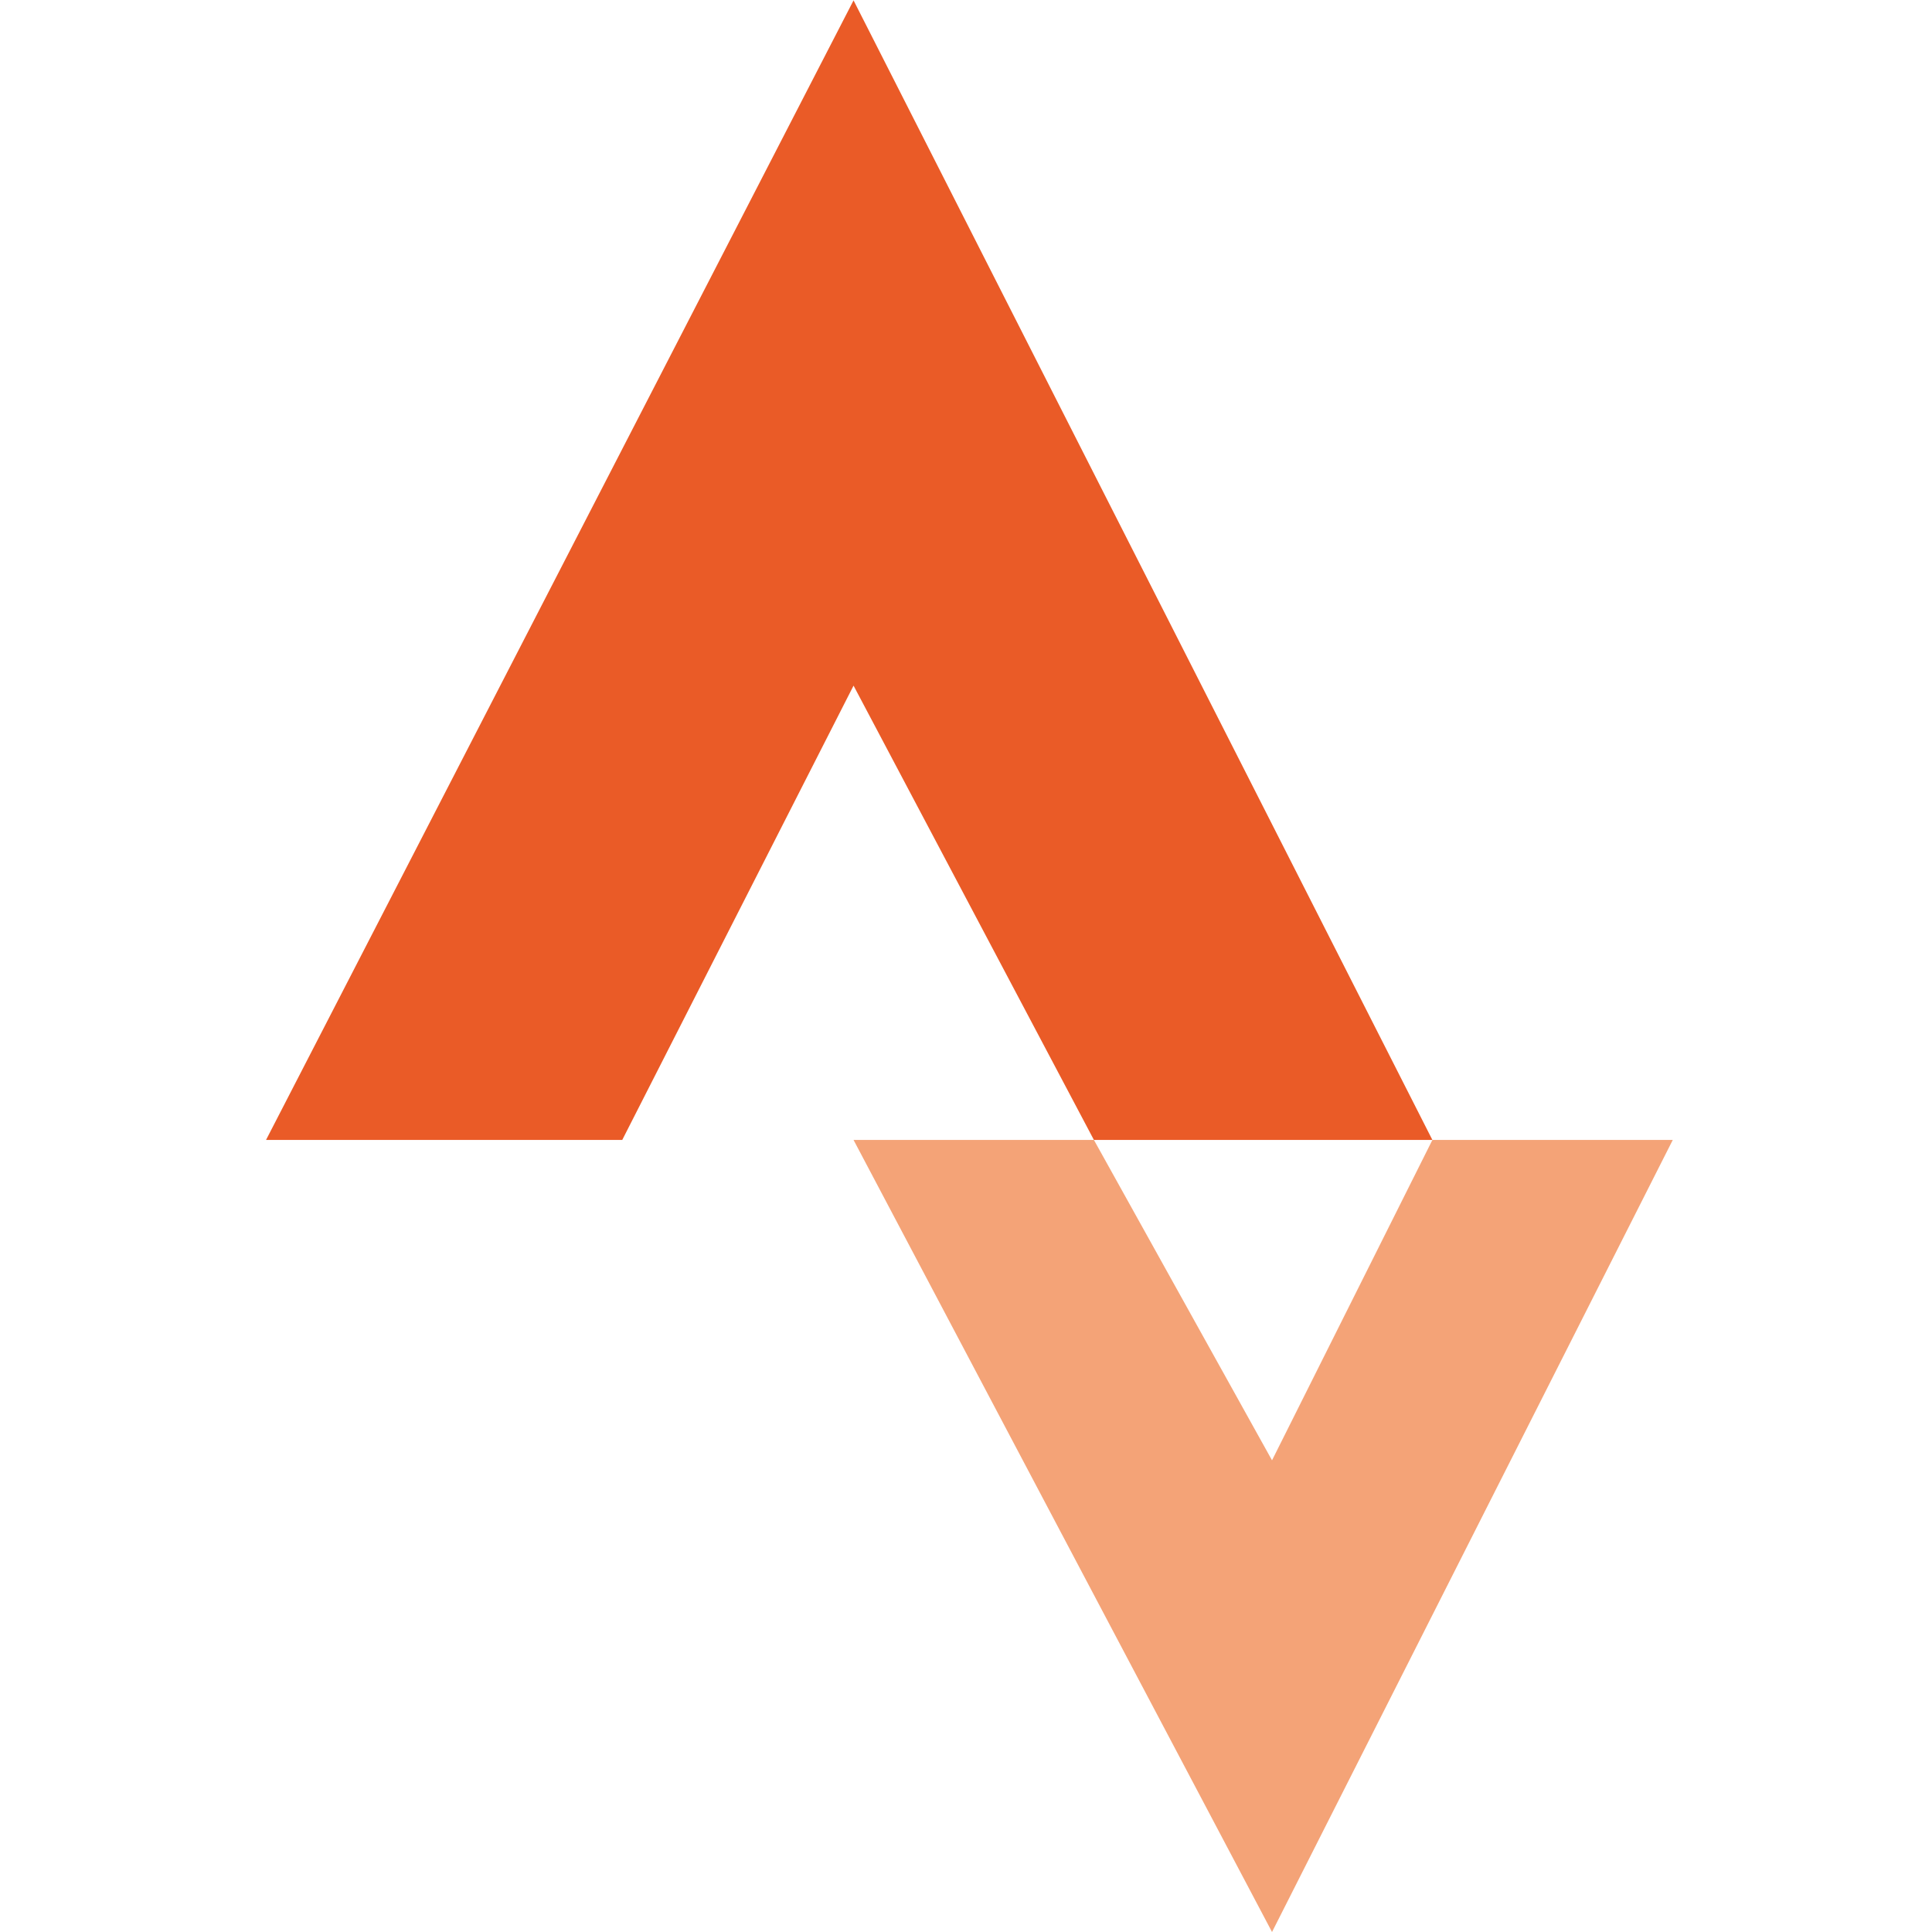 <?xml version="1.0" encoding="utf-8"?>
<!-- Generator: Adobe Illustrator 19.2.0, SVG Export Plug-In . SVG Version: 6.00 Build 0)  -->
<svg version="1.1" id="Layer_1" xmlns="http://www.w3.org/2000/svg" xmlns:xlink="http://www.w3.org/1999/xlink" x="0px" y="0px"
	 viewBox="0 0 512 512" style="enable-background:new 0 0 512 512;" xml:space="preserve">
<style type="text/css">
	.st0{fill:#909090;}
	.st1{fill:#8E8F8F;}
	.st2{fill:#7D7D7D;}
	.st3{fill:#EA5B27;}
	.st4{fill:#F4A377;}
</style>
<g>
	<path class="st0" d="M1070,117.6H842c-73.9,0-134-60.1-134-134v-228c0-73.9,60.1-134,134-134h228c73.9,0,134,60.1,134,134v228
		C1204,57.5,1143.9,117.6,1070,117.6z M842-338.3c-51.8,0-93.9,42.1-93.9,93.9v228c0,51.8,42.1,93.9,93.9,93.9h228
		c51.8,0,93.9-42.1,93.9-93.9v-228c0-51.8-42.1-93.9-93.9-93.9H842z"/>
	<path class="st0" d="M956.8-20.1c-23.7,0-46.7-7.5-66-21.9c-23.9-17.7-39.4-43.6-43.8-73s3-58.7,20.7-82.6s43.6-39.4,73-43.8
		c10.8-1.6,21.8-1.6,32.6,0c23.8,3.5,45.3,14.4,62.3,31.4s27.8,38.6,31.4,62.3l0,0c4.4,29.4-3,58.7-20.7,82.6
		c-17.7,23.9-43.6,39.4-73,43.8C967.8-20.5,962.2-20.1,956.8-20.1z M957-202.5c-3.5,0-7,0.3-10.4,0.8c-18.8,2.8-35.4,12.7-46.7,28
		c-11.3,15.3-16,34-13.2,52.8s12.7,35.4,28,46.7c15.3,11.3,34,16,52.8,13.2c38.8-5.8,65.7-42,59.9-80.8
		c-4.6-31.2-28.7-55.3-59.9-59.9C964-202.3,960.5-202.5,957-202.5z"/>
	<path class="st0" d="M1081.4-235.7c-5.3,0-10.4-2.1-14.2-5.9c-3.7-3.7-5.9-8.9-5.9-14.2s2.1-10.4,5.9-14.2
		c3.7-3.7,8.9-5.9,14.2-5.9c5.3,0,10.4,2.1,14.2,5.9c3.7,3.7,5.9,8.9,5.9,14.2s-2.1,10.4-5.9,14.2
		C1091.8-237.8,1086.7-235.7,1081.4-235.7z"/>
</g>
<path class="st1" d="M-60.6-239c-7.7-14.1-25.5-19.4-39.7-11.7l-130.6,71.3c-11.8,6.5-20.5,17.1-24.3,30.1c-3.2,11-2.6,22.5,1.6,33
	h-118.9c4.2-10.5,4.8-22,1.6-33c-3.8-12.9-12.4-23.6-24.3-30.1l-130.6-71.3c-14.1-7.7-31.9-2.5-39.7,11.7
	c-7.7,14.1-2.5,31.9,11.7,39.7l14.5,7.9c-3.7,2.5-6.9,5.9-9.2,10.1c-3.7,6.9-4.6,14.8-2.4,22.2c2.2,7.5,7.2,13.7,14,17.4l14.5,7.9
	c-3.8,2.6-6.9,6-9.2,10.1c-3.7,6.9-4.6,14.8-2.4,22.2c2.2,7.5,7.2,13.7,14,17.4l39.4,21.5v169c0,14.8,12.1,26.9,26.9,26.9h281
	c14.8,0,26.9-12.1,26.9-26.9v-169l39.4-21.5c6.9-3.7,11.8-9.9,14-17.4s1.4-15.4-2.4-22.2c-2.2-4.1-5.4-7.6-9.2-10.1l14.5-7.9
	c6.9-3.7,11.8-9.9,14-17.4s1.4-15.4-2.4-22.2c-2.2-4.1-5.4-7.6-9.2-10.1l14.5-7.9c6.9-3.7,11.8-9.9,14-17.4
	C-56-224.3-56.8-232.2-60.6-239z M-195.2-100.4L-313,8.3l-117.8-108.7C-430.8-100.4-195.2-100.4-195.2-100.4z M-348.5-2.7l-116,71.4
	V-89.5c0-5.8,4.5-10.5,10.2-10.9L-348.5-2.7z M-480.4-89.5v8.8L-512.2-98c-3.1-1.7-5.4-4.5-6.4-7.9s-0.6-7,1.1-10.1
	c1.7-3.1,4.5-5.4,7.9-6.4s7-0.6,10.1,1.1l0,0l10.4,5.8c1.2,0.7,2.6,1,3.9,1c2.8,0,5.5-1.5,7-4.1c2.1-3.8,0.7-8.7-3.1-10.8l-10.4-5.8
	l0,0l0,0l0,0l-37.3-20.4c-3.1-1.7-5.4-4.5-6.4-7.9s-0.6-7,1.1-10.1c3.5-6.4,11.6-8.8,18-5.3l0,0c0,0,0.1,0,0.1,0.1
	c0,0,0.1,0,0.1,0.1l50.8,25.6c1.1,0.6,2.4,0.9,3.6,0.9c2.9,0,5.7-1.6,7.1-4.4c2-3.9,0.4-8.7-3.5-10.7l-50.7-25.5l-37.2-20.3
	c-6.4-3.5-8.8-11.6-5.3-18s11.6-8.8,18-5.3l130.6,71.3c8.1,4.4,14,11.7,16.6,20.6c2.6,8.9,1.6,18.2-2.8,26.3l-1.2,2.2h-63.3
	C-468.4-116.4-480.4-104.3-480.4-89.5z M-161.5,68.7l-52.2-32.1c-3.1-1.9-7.2-1.5-9.8,1.2l0,0c-3.6,3.6-2.9,9.7,1.5,12.4l60.5,37.3
	v19.1c0,6-4.9,11-11,11h-281c-6,0-11-4.9-11-11V87.4l128.2-78.9l17.9,16.5c1.5,1.4,3.5,2.1,5.4,2.1s3.9-0.7,5.4-2.1l17.9-16.5
	l76,46.7c3.1,1.9,7.2,1.5,9.8-1.2l0,0c3.6-3.6,2.9-9.7-1.5-12.4l-72.1-44.4l105.8-97.7c5.7,0.4,10.2,5.1,10.2,10.9V68.7L-161.5,68.7
	z M-73.5-221.3c-1,3.4-3.3,6.2-6.4,7.9l-37.2,20.3l-50.7,25.5c-3.9,2-5.5,6.8-3.5,10.7c1.4,2.8,4.2,4.4,7.1,4.4
	c1.2,0,2.4-0.3,3.6-0.9l50.8-25.6c0,0,0.1,0,0.1-0.1c0,0,0.1,0,0.1-0.1c6.4-3.5,14.5-1.1,18,5.3c1.7,3.1,2.1,6.7,1.1,10.1
	c-1,3.4-3.3,6.2-6.4,7.9l-37.3,20.3l0,0l0,0l0,0l-10.4,5.8c-3.8,2.1-5.2,7-3.1,10.8c1.5,2.6,4.2,4.1,7,4.1c1.3,0,2.6-0.3,3.9-1
	l10.4-5.8l0,0c3.1-1.7,6.7-2.1,10.1-1.1s6.2,3.3,7.9,6.4c1.7,3.1,2.1,6.7,1.1,10.1s-3.3,6.2-6.4,7.9l-31.8,17.3v-8.8
	c0-14.8-12.1-26.9-26.9-26.9h-63.3l-1.2-2.2c-4.4-8.1-5.4-17.4-2.8-26.3c2.6-8.9,8.5-16.2,16.6-20.6l130.6-71.3
	c6.4-3.5,14.5-1.1,18,5.3C-72.9-228.3-72.5-224.7-73.5-221.3z"/>
<g>
	<path class="st0" d="M1324.7,461.9c-3.1,0-5.5-1.1-6.7-1.7l-100.1-0.1c-0.1,0.1-0.5,0.3-0.8,0.4c-1.5,0.6-2,1.5-4.8,1.5
		c-6.8,0-12-5.2-12-15.2v-301c0-12.9,4.6-26.7,17.7-26.7h100.3c11.7,0,23.4,11,23.4,26.7v301c0,1.7-1.9,3.9-2.6,6.1
		C1337.1,458.3,1330.5,461.9,1324.7,461.9L1324.7,461.9z M1225.2,435.1h91.5V145.7c0-0.6-3.6-1.2-3.7-1.8h-91.1
		c-0.1,0.6,3.3,1.3,3.3,1.8L1225.2,435.1L1225.2,435.1z"/>
	<path class="st0" d="M1272.2,107.3c-42.3,0-76.8-34.8-76.8-77.6s34.4-77.6,76.8-77.6c42.3,0,76.7,34.8,76.7,77.6
		C1349,72.5,1314.5,107.3,1272.2,107.3L1272.2,107.3z M1272.2-23c-28.6,0-51.8,23.6-51.8,52.7s23.3,52.7,51.8,52.7
		c28.6,0,51.8-23.6,51.8-52.7S1300.8-23,1272.2-23L1272.2-23z"/>
	<path class="st0" d="M1692.2,461.9c-2.2,0-4.5-0.6-6.5-1.8H1589c-1.1,0-2.9,0.3-4.8,0.6c-3.8,0.6-6.2,1.2-10.1,1.2
		c-14.2,0-16.2-9.6-16.2-15.2V281.4c0-18.4-20.1-32.6-37.4-32.6s-37.4,14.2-37.4,32.6v157.8c0,2.5,2,5.8,2,9.2
		c0,7.5-7.3,13.5-15.1,13.5c-2.6,0-5.8-0.7-7.9-1.8h-73.5c-0.8,0.1-1.8,0.4-2.8,0.6c-2.2,0.6-3,1.2-5.8,1.2
		c-8.7,0-13.3-6.4-13.3-15.2v-301c0-11.7,8.7-26.7,21.8-26.7h80.2c5.1,0,9.6,2.3,12.2,6.3c2,3,2.5,6.1,2.3,9
		c21.5-7.3,53-13.2,87.8-13.2c74.3,0,136.5,59.6,136.5,132.8v190.3c0,2.5-0.5,5.2-1.1,7.9C1705,457.7,1698,461.9,1692.2,461.9
		L1692.2,461.9z M1520.4,223.8c29.5,0,62.4,23.6,62.4,57.6v154.8c0-0.1-0.9-0.1-0.5-0.2c3.2-0.5,4.2-0.9,6.7-0.9h93.6V253.8
		c0-58.4-52.1-107.8-111.6-107.8c-44.4,0-80.5,10.5-97.2,19.6c-3.9,2.1-7.2,2-11-0.2c-3.8-2.3-4.8-6.3-4.8-10.7v-8.9
		c0-0.6-3.5-1.2-3.5-1.8H1390c-0.8,0.7,1.5,1.8,1.5,2.6v288.6h-3.1h69.6V281.4C1458,247.5,1490.9,223.8,1520.4,223.8L1520.4,223.8z"
		/>
</g>
<g>
	<g>
		<path class="st0" d="M-117.9,1204.9c-110,0-152.3-55-162.7-71.8c-2.9-4.8-3.1-10.8-0.4-15.7c2.7-4.9,7.9-8,13.5-8.1
			c29.5-0.5,64.4-2.8,87.8-7.9c-22.4-13.9-52.3-39.9-50.2-79.5c-10.6-10.7-35.9-41.7-31.3-90.4c-4.9-16.7-26.3-102.5,41.8-146.3
			c2.5-1.6,5.5-2.5,8.5-2.5c6.3,0,11.9,3.7,14.4,9.4c4.9,11.5,34.5,68.5,142.3,94.5c4.5-24.6,20.4-72.8,76.3-89.6
			c13.4-4,26.5-6.1,38.8-6.1c37.5,0,59,18.3,67.4,27.3c7.6,0.3,26.4-0.6,53-15.2c6.9-3.8,16-1.6,20.4,4.8c2.9,4.2,3.6,9.5,1.8,14.3
			l-7.1,19.3l11.3-2.7c6.1-1.4,12.7,1,16.3,6.1c3,4.1,3.8,9.4,2.2,14.2c-3.8,11.3-14.1,33.2-41.2,52.3l-1.6,1
			c-1.4,1.2-9.6,9.7-7.4,40.9c3.1,44.3-47.5,218.5-233.7,246.9C-78.8,1203.3-99,1204.9-117.9,1204.9L-117.9,1204.9z M-250.3,1133
			c17.2,19.1,55.8,47.5,132.3,47.5c17.7,0,36.7-1.5,56.6-4.6c167.1-25.5,215.8-183.2,213.1-221.2c-3.3-46.6,13.5-60.4,20-64
			c11.5-8.2,19-16.9,23.9-24.3l-9.1,2.2c-6.2,1.5-12.9-1.1-16.5-6.3c-2.9-4.2-3.6-9.6-1.9-14.4l5.3-14.5c-18.2,7.2-32.9,9-42.8,9
			c-3.9,0-6.9-0.3-8.7-0.5c-3.9-0.5-7.5-2.5-9.9-5.6c-2.9-3.6-18.9-21.3-51.1-21.3c-9.9,0-20.6,1.7-31.8,5
			c-50.2,15.1-59,63.8-60.5,78.4c-0.9,8.1-7.6,14.1-15.7,14.1l-3.3-0.3C-158,889-199.6,836.9-214,811.2
			c-46.1,37.8-26,106.6-23.4,114.7c0.6,2,0.8,4.1,0.6,6.2c-4.9,44.4,21.1,70,26.3,74.6c3.7,3.3,5.7,8.3,5.1,13.4
			c-4.2,38.2,36.4,60.9,54.1,68.8c5.6,2.5,9.2,8.1,9.3,14.1c0.1,6.1-3.2,11.5-8.7,14.2C-173.3,1128.3-220,1131.9-250.3,1133
			L-250.3,1133z"/>
	</g>
</g>
<path class="st0" d="M-338.2,720.3h-105.5c-6.7,0-8.8-5.4-8.8-12.2V492.7h-40c-6.7,0-8.6-5.4-8.6-12.2v-89.4
	c0-6.7,1.9-12.2,8.6-12.2h48c0-71.2,12.5-118.6,38.4-145c20-18.7,46.9-28,74.2-25.6h74.7c6.7,0,16,5.4,16,12.2V318
	c0,6.7-9,12.2-16,12.2h-65.6v48h65.6c6.7,0,16,5.4,16,12.2v89.4c0,6.7-9,12.2-16,12.2h-65.6v215.4c0,6.7-9,12.2-16,12.2
	L-338.2,720.3z M-428,696h81.2V480.6c0-6.7,1.9-12.2,8.6-12.2h72.4v-64.9h-72.4c-6.7,0-8.6-5.4-8.6-12.2v-73.1
	c0-6.7,1.9-12.2,8.6-12.2h72.4v-73h-65.9c-20.6-2.2-41.2,4.4-56.8,18.2c-22.2,22.5-32,69.7-32,139.9c0.2,6.7-5.1,12.3-11.8,12.5
	c-0.1,0-0.2,0-0.3,0h-44.3v65.1h33.1c6.7,0,16,5.4,16,12.2L-428,696z"/>
<g>
	<g>
		<path class="st0" d="M-129.5,408.8h-107.8c3.2-11,5.2-22.6,5.2-34.8c0-63.7-48-115.8-108.6-119.9v-156l172.9-81.6
			c3.2-1.5,5.2-4.7,5.2-8.3c0-3.5-2.1-6.7-5.2-8.2l-178-84c-2.8-1.3-6.1-1.2-8.8,0.5c-2.6,1.7-4.2,4.6-4.2,7.7V92.3
			c0,0.4,0.1,0.9,0.2,1.3v160.6c-59.5,5.3-106.1,56.9-106.1,119.8c0,12.2,1.9,23.7,5.2,34.8h-107.8c-5,0-9.1,4-9.1,9.1
			c0,5,4.1,9.1,9.1,9.1h437.9c5,0,9.1-4.1,9.1-9.1C-120.4,412.8-124.5,408.8-129.5,408.8L-129.5,408.8z M-340.6-61.5L-193,8.2
			l-147.5,69.7V-61.5H-340.6z M-348.4,271.9c54,0,98,45.8,98,102.1c0,11.5-1.9,22.9-5.6,33.7h-185c-3.7-10.9-5.6-22.2-5.6-33.7
			C-446.5,317.7-402.5,271.9-348.4,271.9L-348.4,271.9z"/>
	</g>
</g>
<g>
	<path class="st2" d="M-556,272.6c0-15.2-12.4-27.6-27.6-27.6c-15.2,0-27.6,12.4-27.6,27.6s12.4,27.6,27.6,27.6
		C-568.3,300.2-556,287.8-556,272.6L-556,272.6z M-595.4,272.6c0-6.5,5.3-11.8,11.8-11.8s11.8,5.3,11.8,11.8s-5.3,11.8-11.8,11.8
		C-590.1,284.4-595.4,279.1-595.4,272.6L-595.4,272.6z"/>
	<path class="st2" d="M-453.4,308.1c0,17.4,14.2,31.5,31.6,31.5s31.5-14.2,31.5-31.5c0-17.4-14.2-31.6-31.5-31.6
		C-439.3,276.5-453.4,290.7-453.4,308.1L-453.4,308.1z M-406.1,308.1c0,8.7-7.1,15.7-15.8,15.7c-8.7,0-15.8-7.1-15.8-15.7
		c0-8.7,7.1-15.8,15.8-15.8C-413.2,292.3-406.1,299.4-406.1,308.1L-406.1,308.1z"/>
	<g>
		<path class="st2" d="M-256.2,118.7c0,2.1,0.8,4.1,2.3,5.6l15.8,15.8c3.1,3.1,8.1,3.1,11.2,0c3.1-3.1,3.1-8.1,0-11.2l-15.8-15.8
			c-3.1-3.1-8-3.1-11.2,0C-255.4,114.7-256.2,116.7-256.2,118.7L-256.2,118.7z"/>
		<path class="st2" d="M-396.2,402.7c6.9,0,13.4-2.7,18.4-7.6l4.4-4.4c6.6,7.5,16.2,12,26.5,12c19.6,0,35.5-15.9,35.5-35.5
			c0-1.4-0.1-2.8-0.3-4.2c1.4,0.2,2.8,0.3,4.2,0.3c19.6,0,35.5-15.9,35.5-35.5c0-1.4-0.1-2.9-0.3-4.2c1.4,0.2,2.8,0.3,4.2,0.3
			c19.6,0,35.5-15.9,35.5-35.5c0-1.4-0.1-2.8-0.3-4.2c1.4,0.2,2.8,0.3,4.2,0.3c19.6,0,35.5-15.9,35.5-35.5c0-10.3-4.5-19.9-12-26.5
			l6.3-6.3l29.7-29.7c10.1-10.2,10.1-26.7,0-36.8l-97.1-97.1c-10.1-10.1-26.6-10.1-36.8,0l-68.4,68.4c-6.1-10.7-17.5-18-30.7-18
			c-12.3,0-23.2,6.3-29.6,15.9c-0.7,0.5-1.3,1-1.9,1.8l-84.5,84.9h-14.2v-15.7h-102.5V395h102.5v-15.7h23.9
			c12.8,15.1,31.2,23.6,51,23.6c13.7,0,27.1-4.3,38.3-12.1l4.5,4.5C-409.7,400-403.2,402.7-396.2,402.7L-396.2,402.7z M-346.9,387
			c-6,0-11.7-2.8-15.3-7.4l27.7-27.7c4.6,3.7,7.4,9.3,7.4,15.3C-327.2,378.1-336,387-346.9,387L-346.9,387z M-307.5,347.5
			c-6,0-11.7-2.8-15.3-7.4l27.7-27.7c4.6,3.7,7.4,9.3,7.4,15.3C-287.8,338.7-296.6,347.5-307.5,347.5L-307.5,347.5z M-268.1,308.1
			c-6,0-11.7-2.8-15.3-7.4l27.7-27.7c4.6,3.7,7.4,9.3,7.4,15.3C-248.3,299.2-257.2,308.1-268.1,308.1L-268.1,308.1z M-208.9,248.9
			c0,10.9-8.8,19.7-19.7,19.7c-6,0-11.7-2.8-15.3-7.4l27.7-27.7C-211.7,237.2-208.9,242.8-208.9,248.9L-208.9,248.9z M-291.9,63.7
			c4-4,10.5-4,14.4,0l97.1,97.1c1,1,1.7,2.2,2.2,3.4c0.2,0.6,0.2,1.2,0.3,1.8c0.3,1.4,0.3,2.8,0,4.2c-0.2,0.6-0.1,1.2-0.3,1.8
			c-0.5,1.2-1.3,2.3-2.2,3.4l-18.5,18.5L-310.4,82.2L-291.9,63.7z M-210,205l-179,179c-4,4-10.4,4-14.4,0l-3.4-3.5l-93.7-93.7
			c-4-4-4-10.4,0-14.4l62.9-62.9v7.8c0,19.6,15.9,35.5,35.5,35.5s35.5-15.9,35.5-35.5v-78.8l45.1-45.1L-210,205z M-382.9,134.2
			l0.4,3.3c0,0.3,0.1,0.7,0.1,1v78.9c0,10.9-8.9,19.7-19.7,19.7c-10.9,0-19.7-8.8-19.7-19.7v-78.9c0-10.9,8.8-19.7,19.7-19.7
			C-392.7,118.7-384.9,125.4-382.9,134.2L-382.9,134.2z M-619.1,205.5h71V272c0,24.2-19.7,44-44,44h-27V205.5z M-619.1,379.1v-47.3
			h27c17.4,0,33.1-7.5,44-19.5v66.8L-619.1,379.1L-619.1,379.1z M-430.5,379.3c-8,5-17.4,7.7-26.9,7.7c-16.2,0-31.1-7.5-41-20.5
			l-2.4-3.2h-31.6v-142h21.5l2.3-2.8c0.3-0.4,0.6-0.7,1.1-1.4l69.8-70v40.1l-74.1,74.1c-5,5-7.6,11.7-7.6,18.4
			c0,6.6,2.5,13.3,7.6,18.4L-430.5,379.3z"/>
	</g>
</g>
<g>
	<polygon class="st3" points="70.5,302.1 164.9,302.1 226.2,181.7 289.9,302.1 379.6,302.1 226.2,0.1 	"/>
	<polygon class="st4" points="443.3,302.1 379.6,302.1 337.1,387 289.9,302.1 226.2,302.1 337.1,512 	"/>
</g>
</svg>
